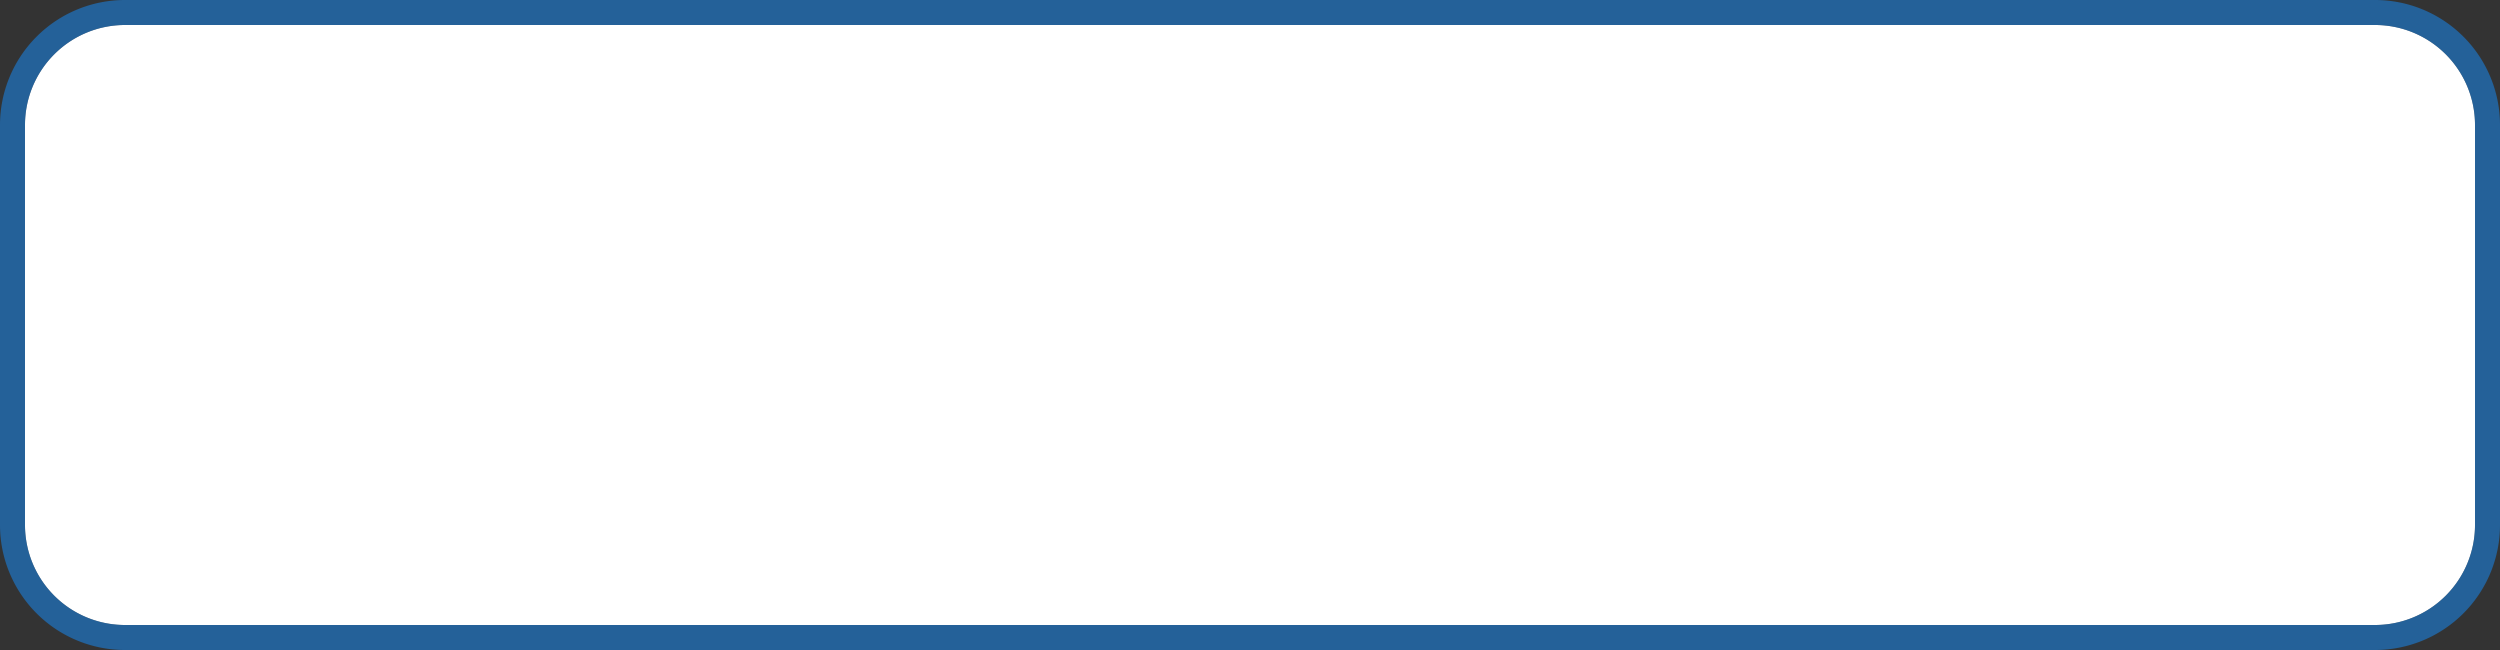 ﻿<?xml version="1.0" encoding="utf-8"?>
<svg version="1.1" xmlns:xlink="http://www.w3.org/1999/xlink" width="100px" height="26px" xmlns="http://www.w3.org/2000/svg">
  <rect width="100%" height="100%" fill="#333333" stroke="none"/>
  <g transform="matrix(1 0 0 1 -970 -12 )">
    <path d="M 971 17  A 4 4 0 0 1 975 13 L 1065 13  A 4 4 0 0 1 1069 17 L 1069 33  A 4 4 0 0 1 1065 37 L 975 37  A 4 4 0 0 1 971 33 L 971 17  Z " fill-rule="nonzero" fill="#ffffff" stroke="none" />
    <path d="M 970.5 17  A 4.5 4.5 0 0 1 975 12.5 L 1065 12.5  A 4.5 4.5 0 0 1 1069.5 17 L 1069.5 33  A 4.5 4.5 0 0 1 1065 37.5 L 975 37.5  A 4.5 4.5 0 0 1 970.5 33 L 970.5 17  Z " stroke-width="1" stroke="#1490ff" fill="none" stroke-opacity="0.498" />
  </g>
</svg>